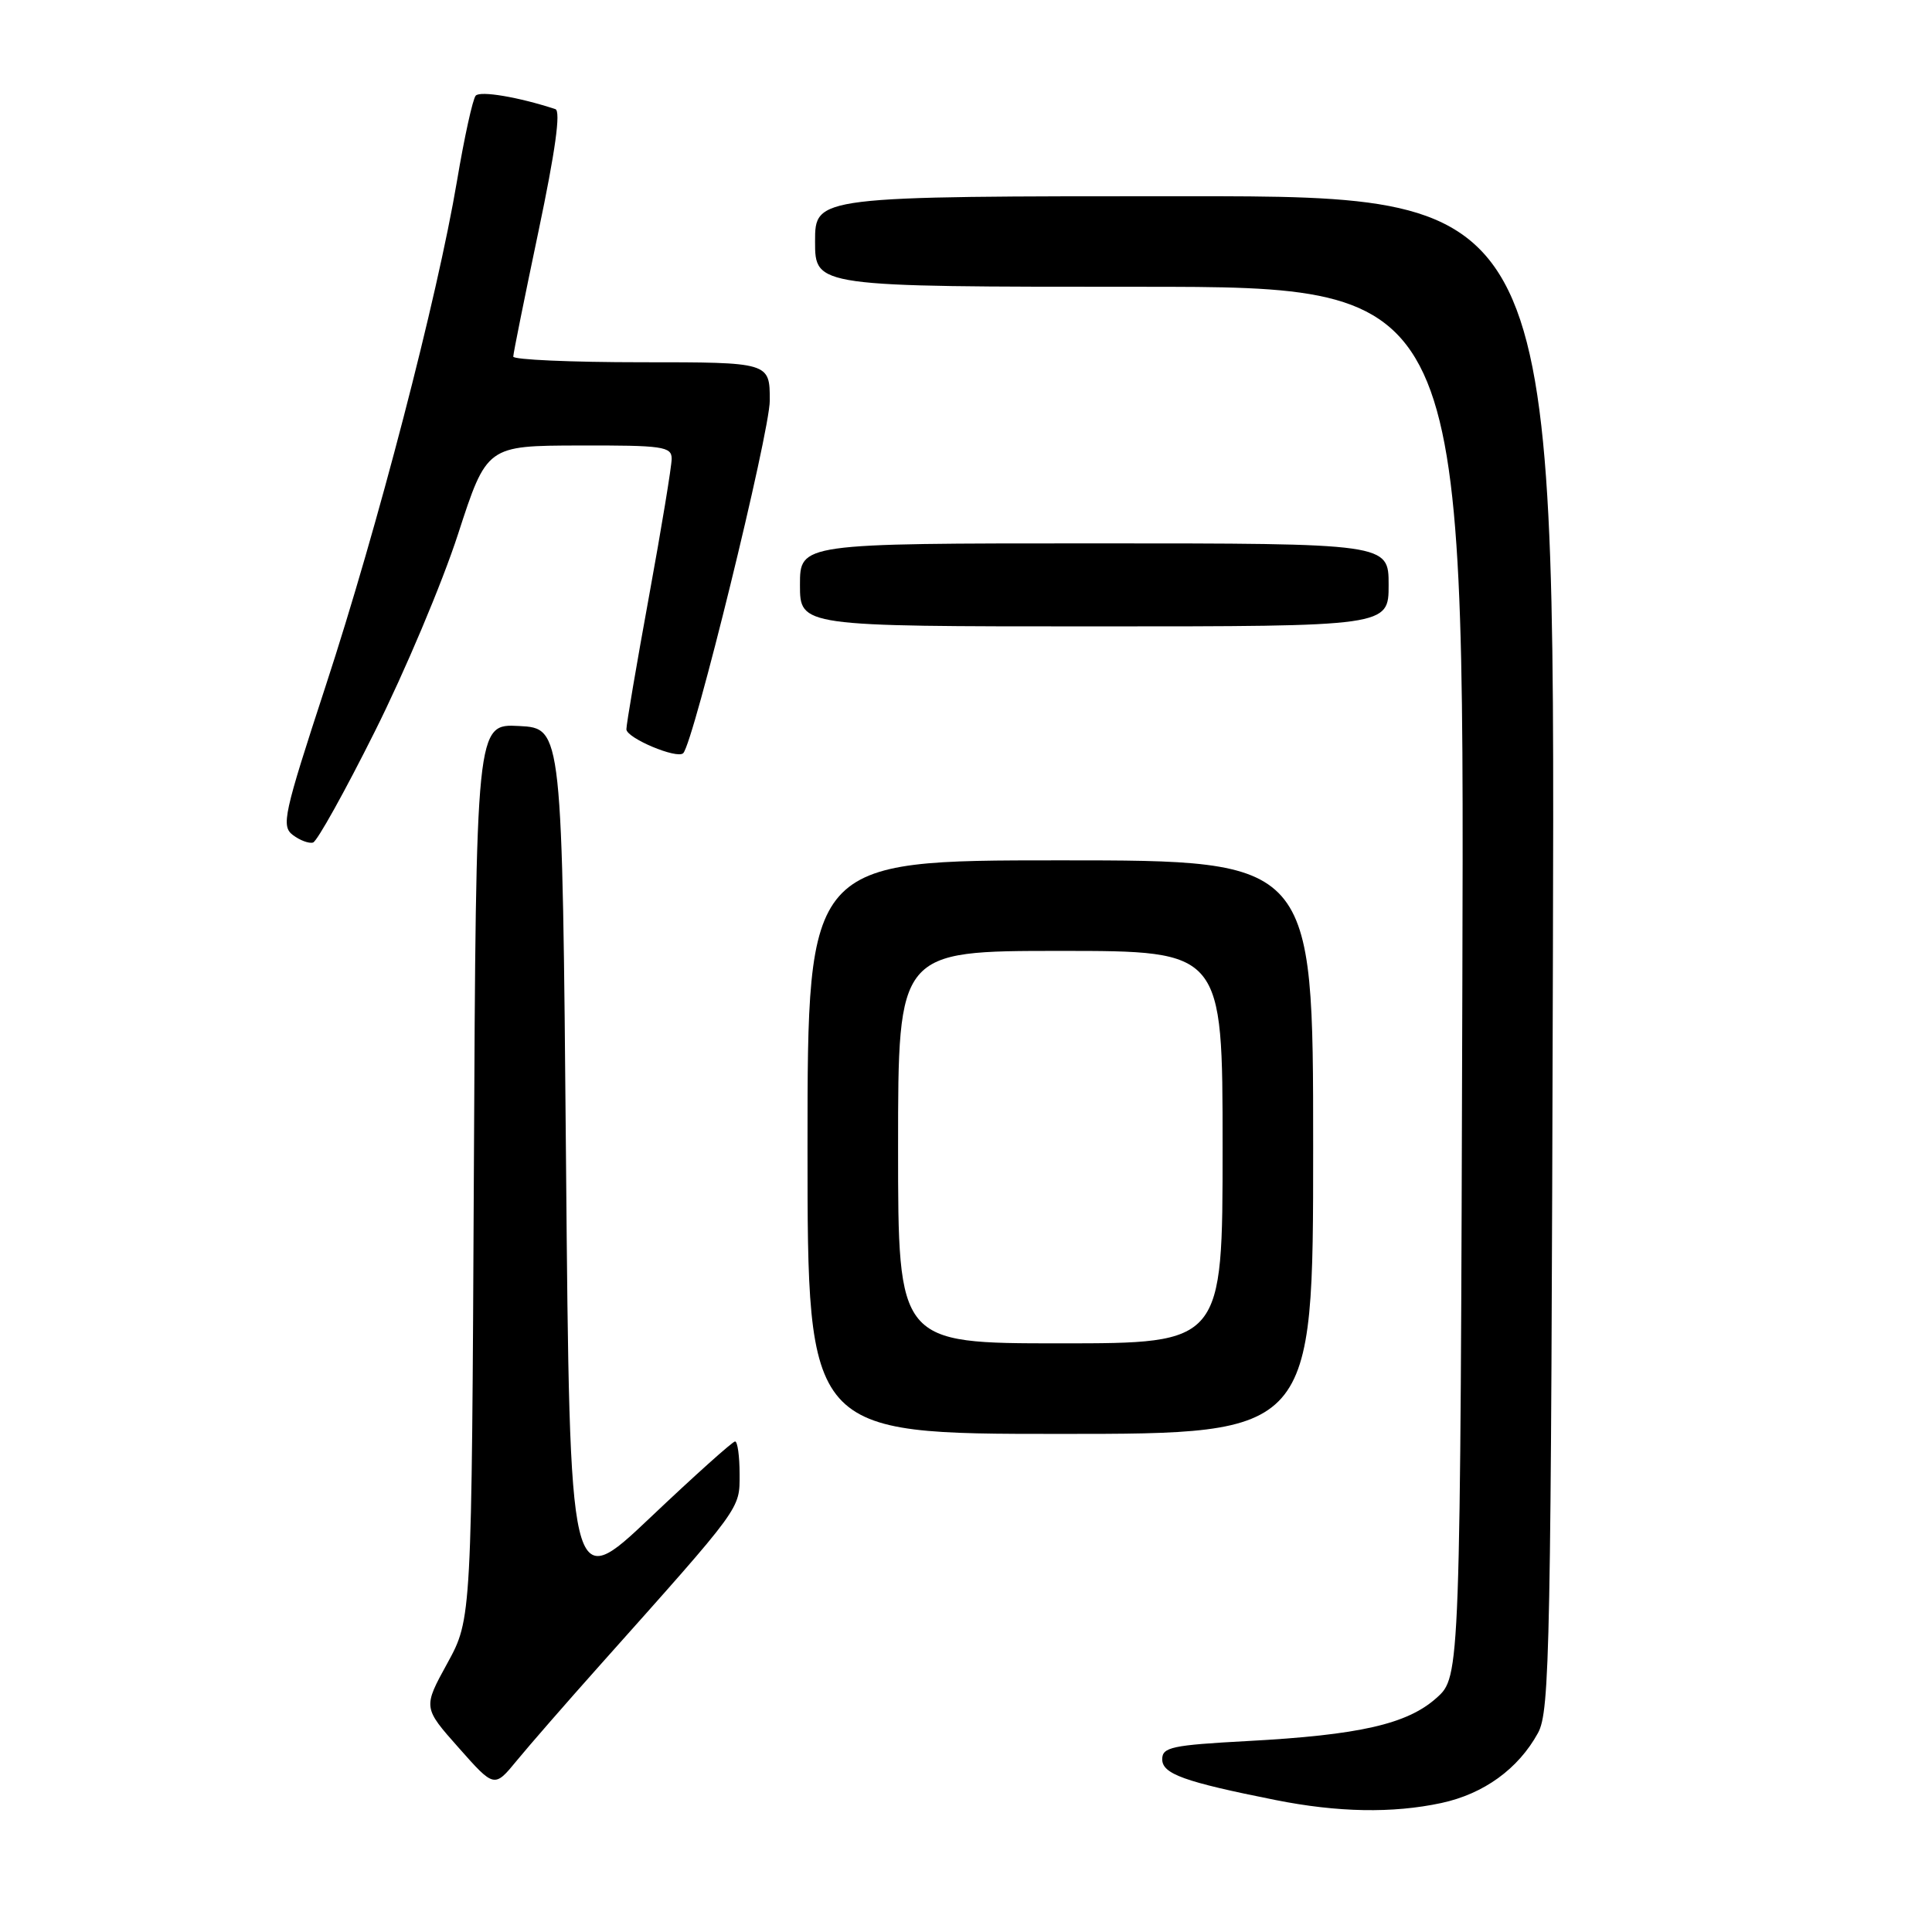 <?xml version="1.0" encoding="UTF-8" standalone="no"?>
<!DOCTYPE svg PUBLIC "-//W3C//DTD SVG 1.1//EN" "http://www.w3.org/Graphics/SVG/1.1/DTD/svg11.dtd" >
<svg xmlns="http://www.w3.org/2000/svg" xmlns:xlink="http://www.w3.org/1999/xlink" version="1.1" viewBox="0 0 256 256">
 <g >
 <path fill="currentColor"
d=" M 190.98 238.91 C 196.61 237.70 201.18 234.39 203.79 229.63 C 205.37 226.74 205.52 218.73 205.77 126.25 C 206.05 26.00 206.05 26.00 157.02 26.00 C 108.00 26.00 108.00 26.00 108.00 32.00 C 108.00 38.00 108.00 38.00 151.02 38.00 C 194.04 38.00 194.04 38.00 193.77 130.08 C 193.50 222.16 193.50 222.16 190.35 224.98 C 186.46 228.46 180.14 229.90 165.25 230.70 C 155.29 231.24 154.00 231.51 154.00 233.11 C 154.00 235.05 156.90 236.10 169.00 238.51 C 177.26 240.16 184.53 240.29 190.98 238.91 Z  M 79.50 220.64 C 98.46 199.39 98.00 200.02 98.00 195.32 C 98.00 192.95 97.73 191.00 97.40 191.00 C 97.08 191.00 92.01 195.54 86.15 201.10 C 75.50 211.19 75.50 211.19 75.00 153.85 C 74.50 96.50 74.50 96.50 68.79 96.20 C 63.08 95.90 63.08 95.90 62.79 155.20 C 62.50 214.50 62.50 214.50 59.28 220.38 C 56.05 226.26 56.05 226.26 60.78 231.59 C 65.50 236.92 65.50 236.92 68.50 233.26 C 70.15 231.25 75.10 225.57 79.50 220.64 Z  M 174.00 152.00 C 174.00 114.00 174.00 114.00 140.50 114.00 C 107.00 114.00 107.00 114.00 107.00 152.00 C 107.00 190.00 107.00 190.00 140.50 190.00 C 174.00 190.00 174.00 190.00 174.00 152.00 Z  M 49.67 96.92 C 53.64 88.99 58.60 77.23 60.69 70.78 C 64.50 59.06 64.50 59.06 76.75 59.03 C 87.86 59.00 89.00 59.17 89.00 60.79 C 89.00 61.77 87.65 69.97 86.00 79.00 C 84.35 88.03 83.00 95.97 83.00 96.63 C 83.00 97.79 89.71 100.62 90.53 99.80 C 91.90 98.43 102.00 57.30 102.00 53.07 C 102.00 48.00 102.00 48.00 85.00 48.00 C 75.65 48.00 68.00 47.66 68.01 47.25 C 68.01 46.84 69.52 39.37 71.35 30.66 C 73.58 20.05 74.33 14.70 73.59 14.46 C 68.72 12.86 63.62 12.00 63.03 12.68 C 62.64 13.13 61.52 18.22 60.55 24.00 C 57.95 39.43 50.03 69.90 43.14 90.93 C 37.58 107.92 37.24 109.46 38.81 110.65 C 39.74 111.35 40.94 111.80 41.48 111.64 C 42.02 111.48 45.71 104.85 49.67 96.92 Z  M 184.00 77.50 C 184.00 72.00 184.00 72.00 145.00 72.00 C 106.00 72.00 106.00 72.00 106.00 77.50 C 106.00 83.00 106.00 83.00 145.00 83.00 C 184.00 83.00 184.00 83.00 184.00 77.50 Z  M 119.00 152.00 C 119.00 126.00 119.00 126.00 140.50 126.00 C 162.00 126.00 162.00 126.00 162.00 152.00 C 162.00 178.00 162.00 178.00 140.50 178.00 C 119.00 178.00 119.00 178.00 119.00 152.00 Z "/>
</g>
</svg>